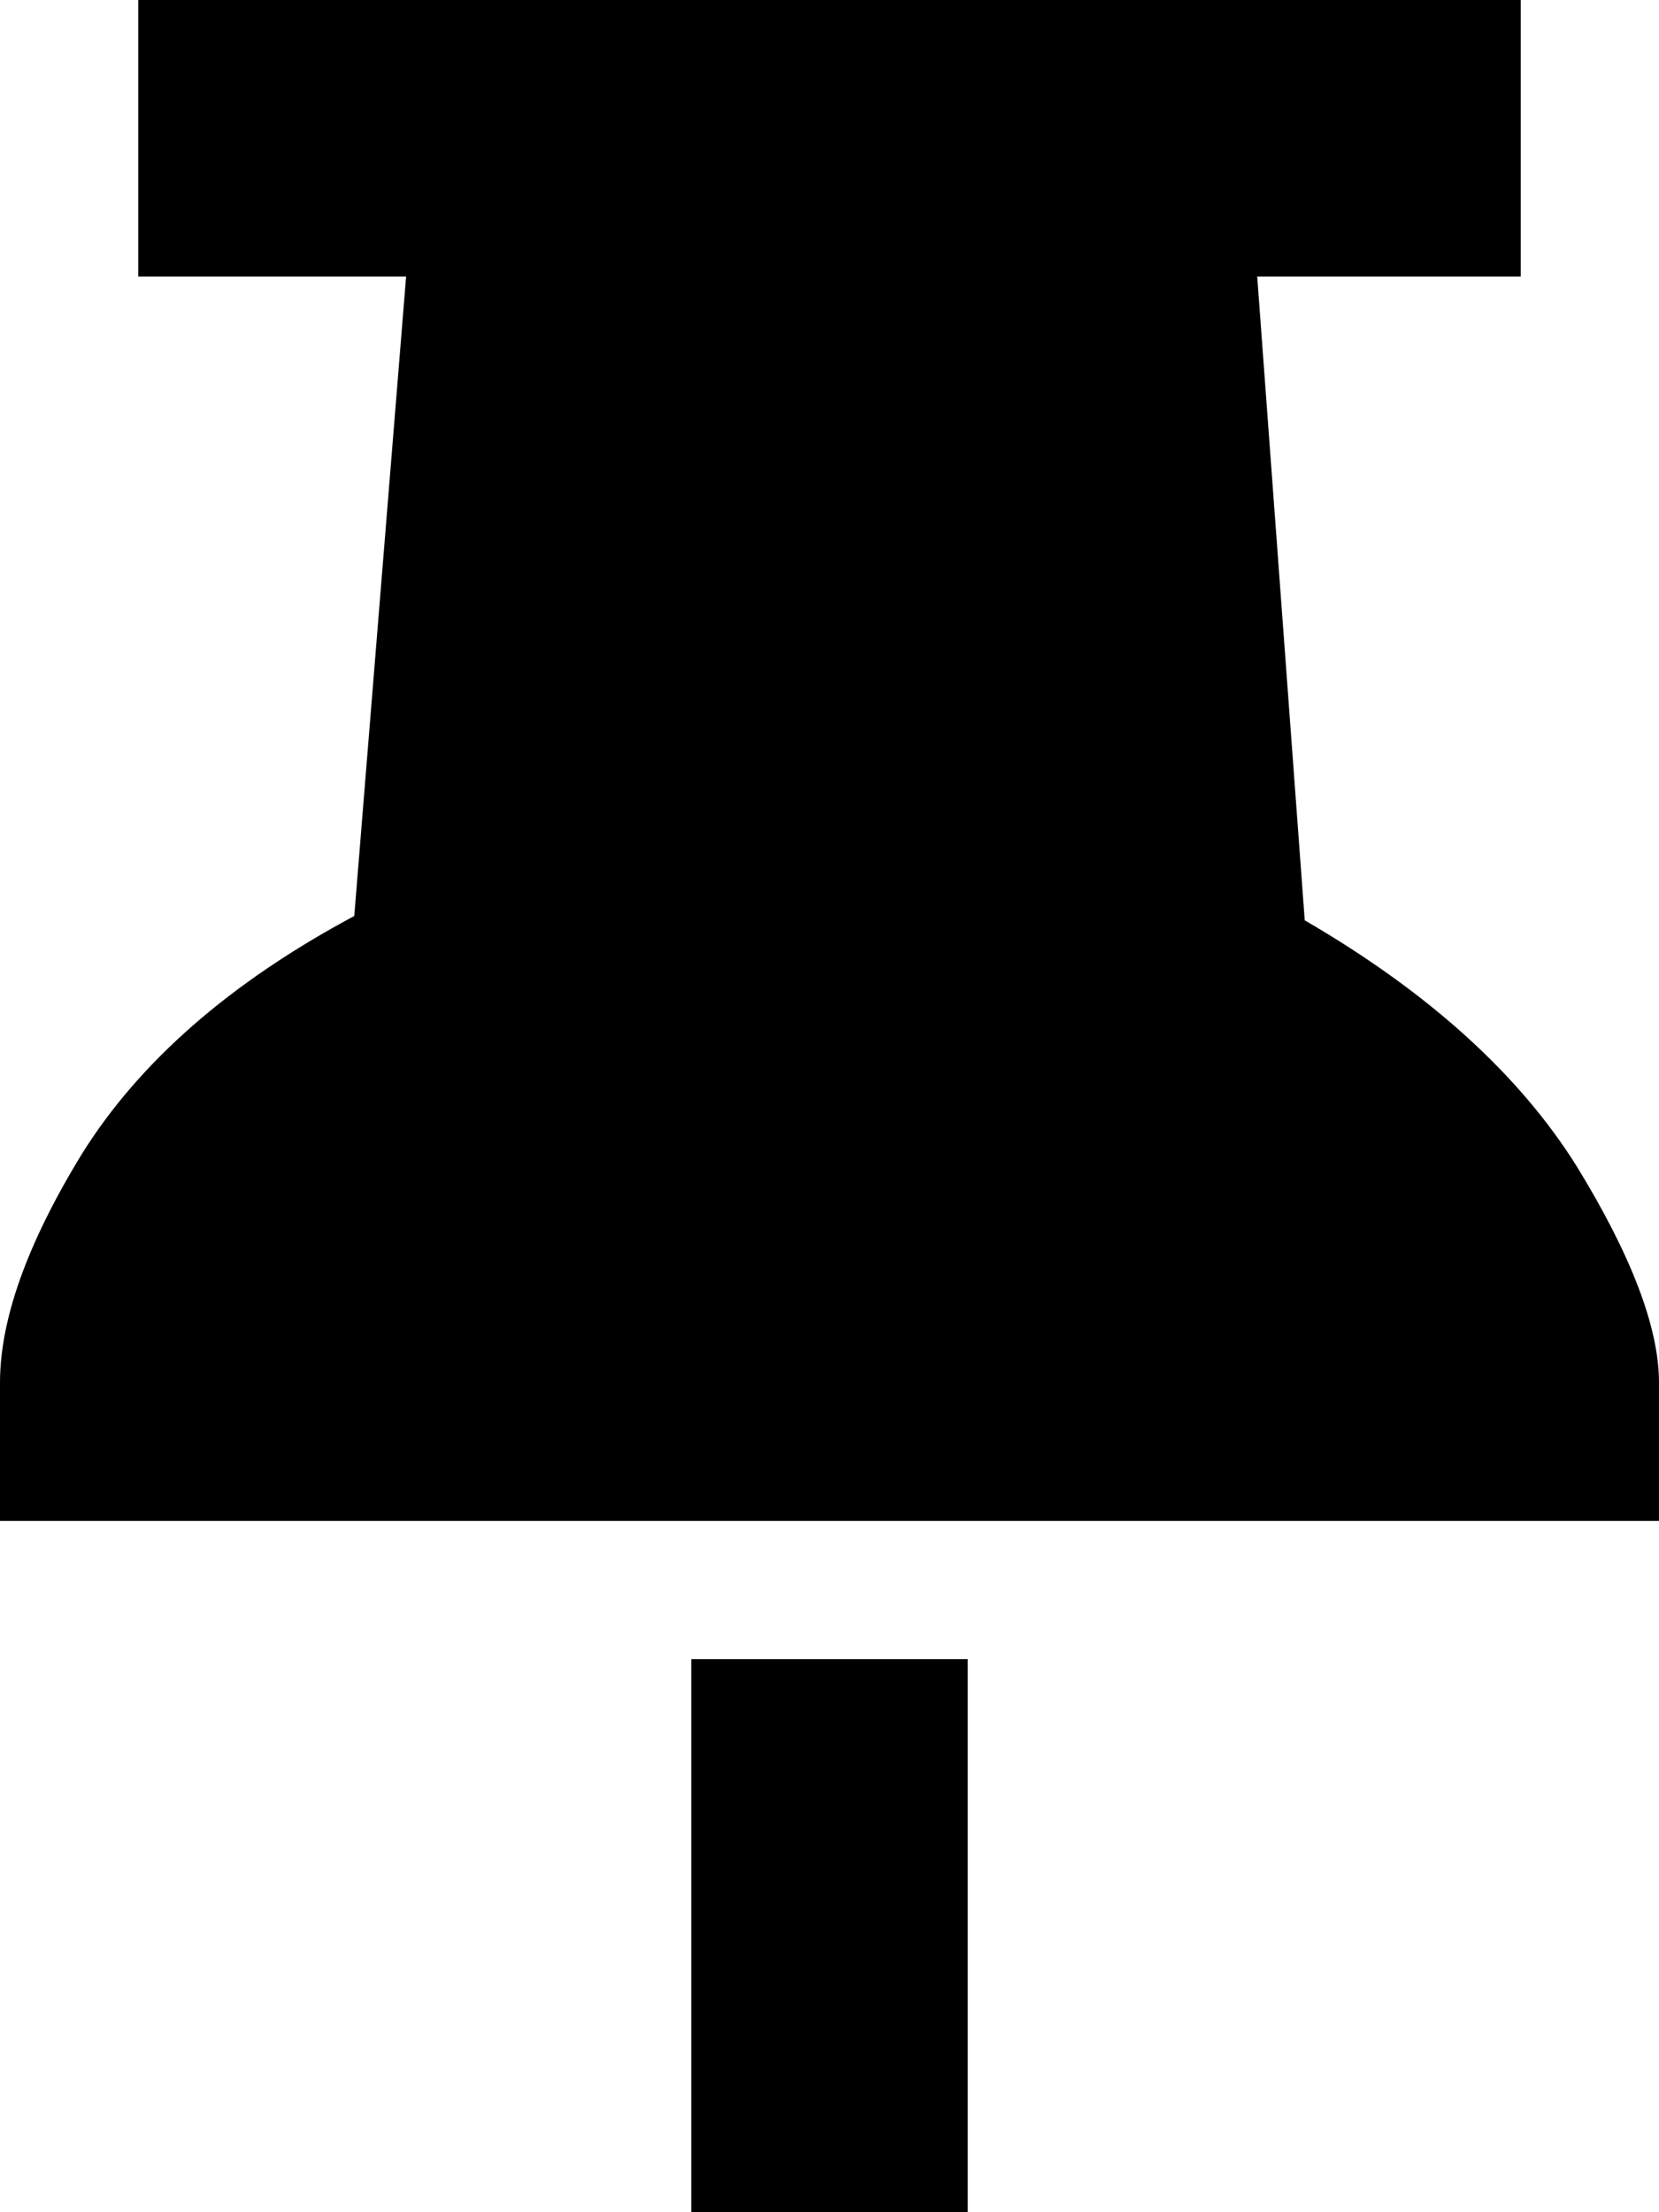 <svg xmlns="http://www.w3.org/2000/svg" viewBox="0 0 384 512">
  <path d="M 64 0 L 32 0 L 64 0 L 32 0 L 32 64 L 32 64 L 64 64 L 94 64 L 82 212 L 82 212 Q 39 235 19 267 Q 0 298 0 320 L 0 352 L 0 352 L 384 352 L 384 352 L 384 320 L 384 320 Q 384 301 365 270 Q 345 238 302 213 L 291 64 L 291 64 L 320 64 L 352 64 L 352 0 L 352 0 L 320 0 L 64 0 Z M 160 480 L 160 512 L 160 480 L 160 512 L 224 512 L 224 512 L 224 480 L 224 480 L 224 384 L 224 384 L 160 384 L 160 384 L 160 480 L 160 480 Z" />
</svg>